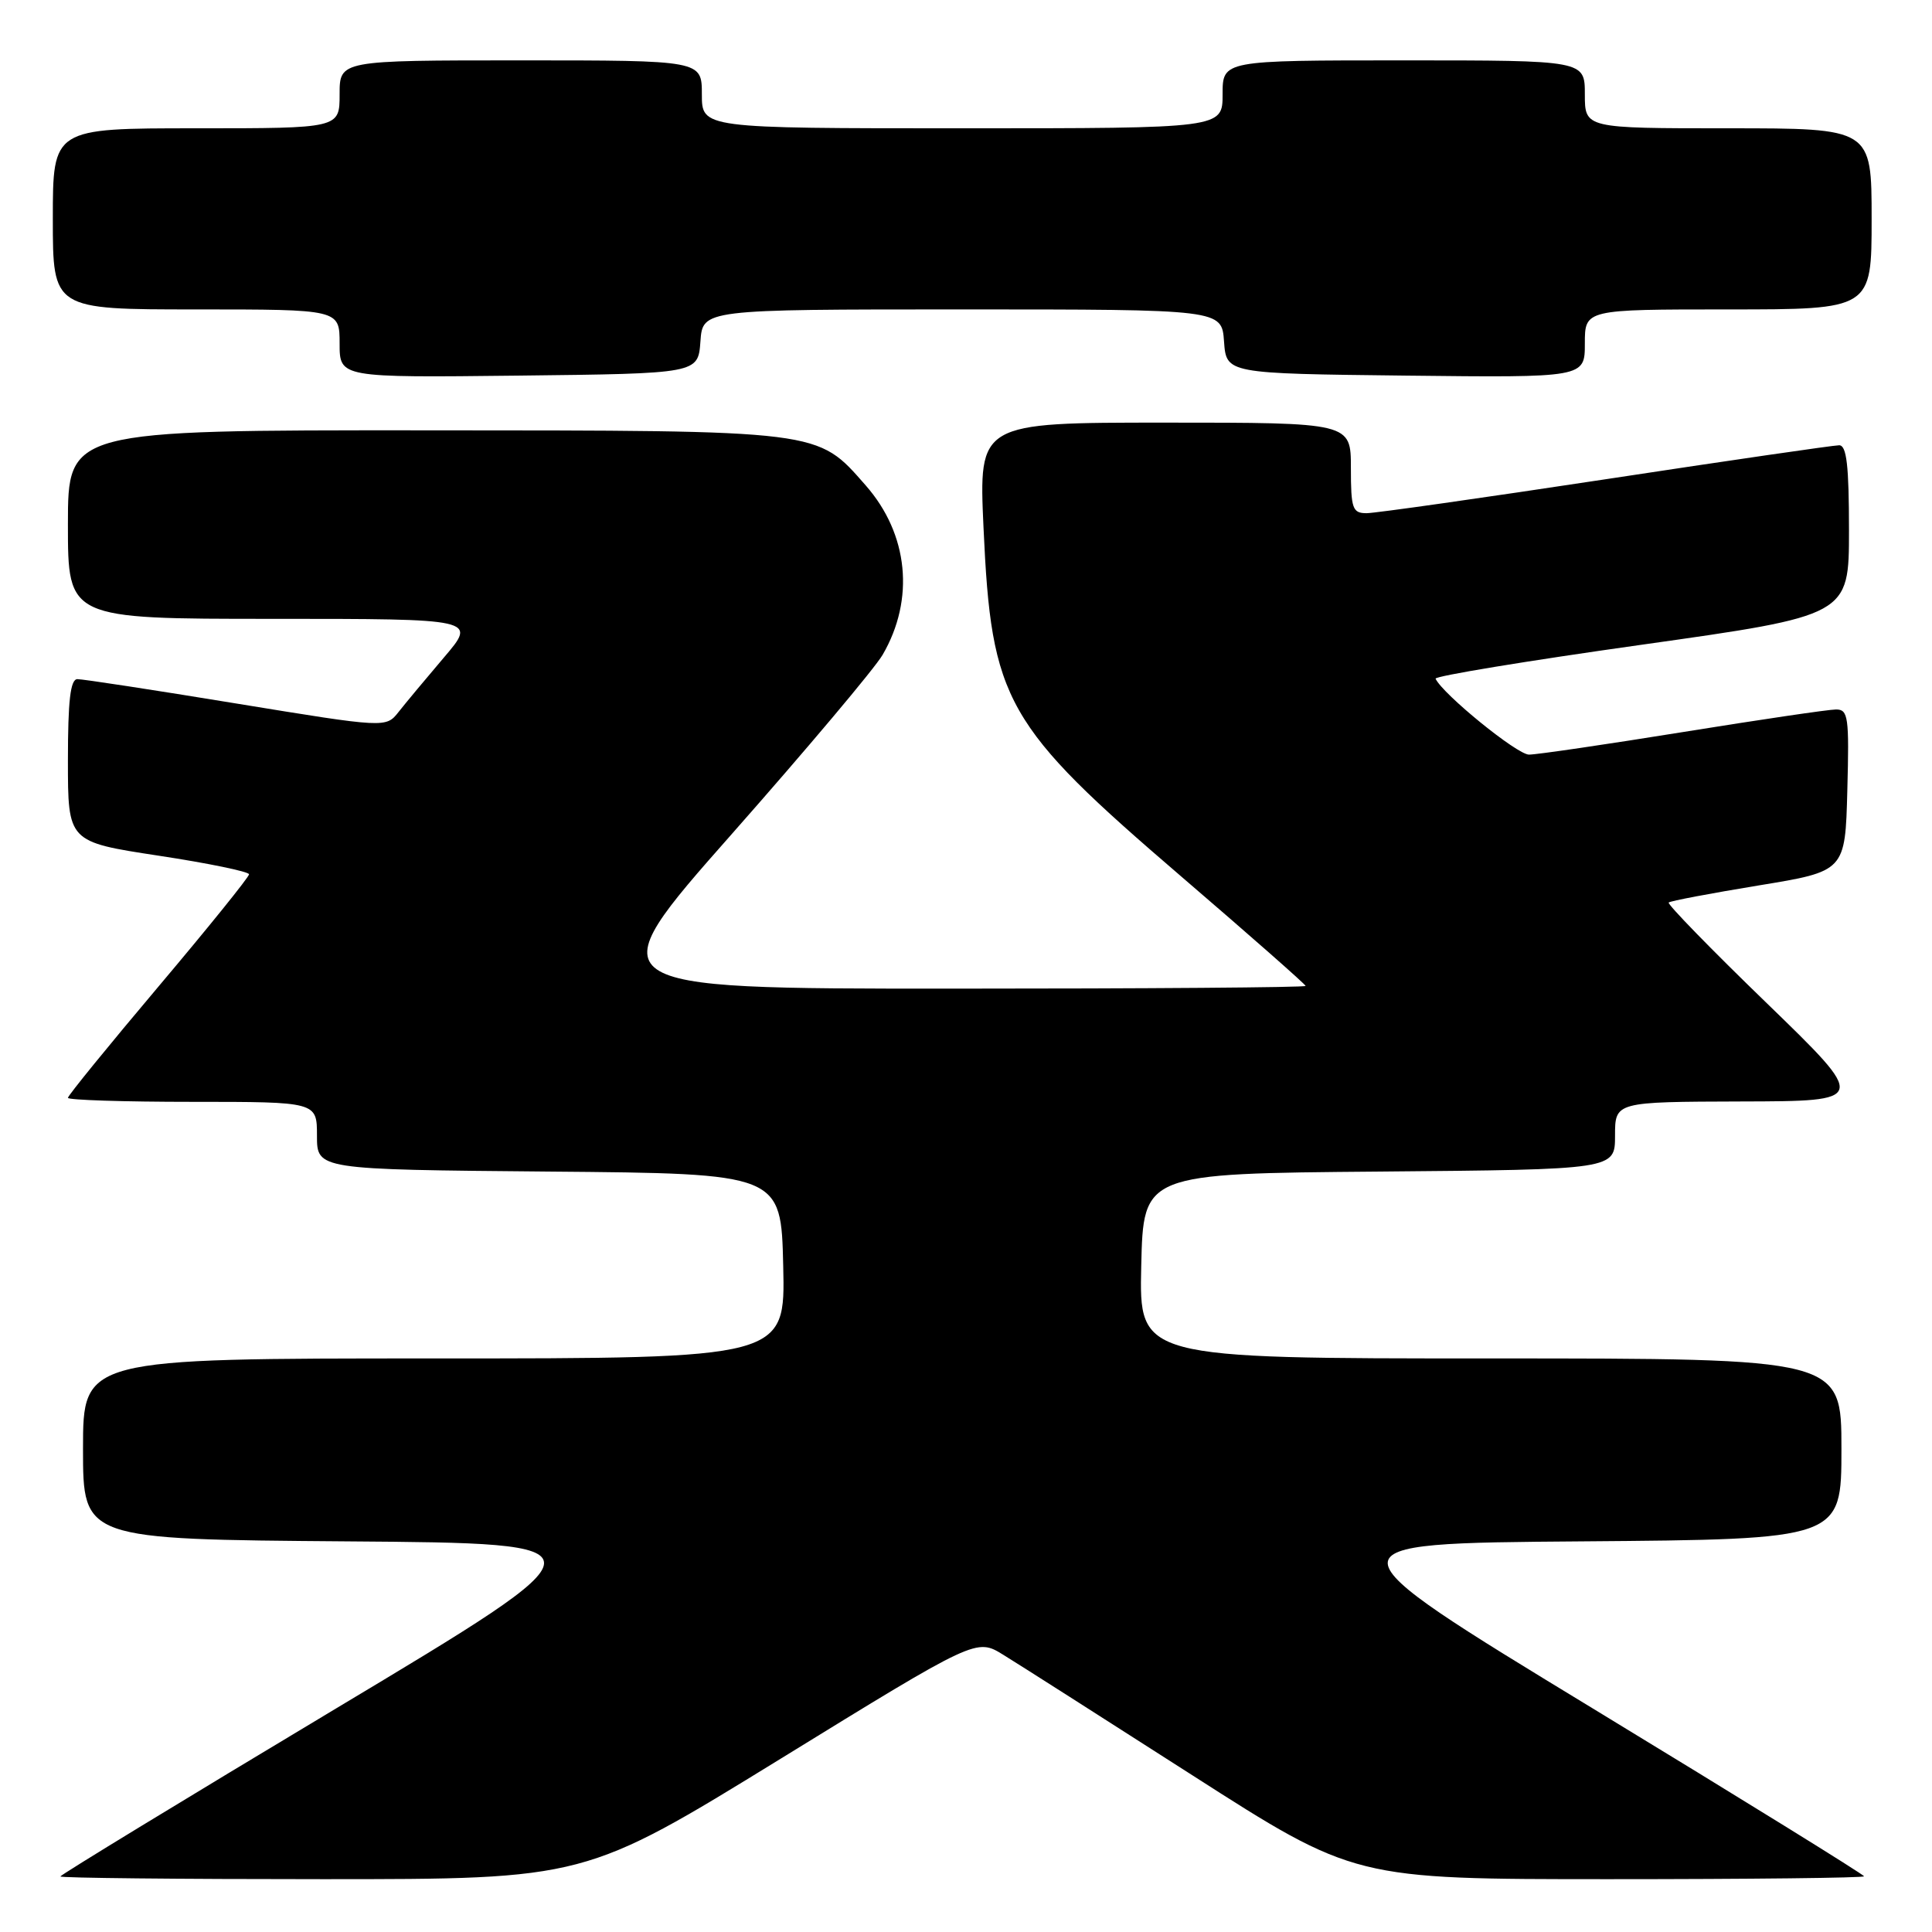 <?xml version="1.0" encoding="UTF-8" standalone="no"?>
<!DOCTYPE svg PUBLIC "-//W3C//DTD SVG 1.1//EN" "http://www.w3.org/Graphics/SVG/1.1/DTD/svg11.dtd" >
<svg xmlns="http://www.w3.org/2000/svg" xmlns:xlink="http://www.w3.org/1999/xlink" version="1.1" viewBox="0 0 256 256">
 <g >
 <path fill="currentColor"
d=" M 103.44 233.04 C 129.38 217.07 129.38 217.07 132.94 219.27 C 134.90 220.47 146.17 227.66 157.99 235.23 C 179.48 249.00 179.48 249.00 213.24 249.00 C 231.81 249.00 247.00 248.83 247.00 248.62 C 247.00 248.41 230.82 238.40 211.04 226.37 C 175.08 204.50 175.08 204.50 209.54 204.24 C 244.00 203.97 244.00 203.97 244.00 191.99 C 244.00 180.00 244.00 180.00 197.47 180.00 C 150.94 180.00 150.94 180.00 151.22 167.75 C 151.50 155.50 151.50 155.50 182.75 155.24 C 214.00 154.97 214.00 154.97 214.00 150.49 C 214.00 146.00 214.00 146.00 230.75 145.95 C 247.50 145.91 247.50 145.91 234.11 132.93 C 226.74 125.80 220.89 119.79 221.11 119.59 C 221.32 119.38 226.68 118.37 233.00 117.33 C 244.50 115.45 244.50 115.45 244.78 104.73 C 245.04 94.99 244.90 94.00 243.28 94.01 C 242.30 94.01 233.18 95.36 223.00 97.00 C 212.82 98.64 203.65 99.99 202.60 99.99 C 201.03 100.00 191.16 91.97 190.22 89.93 C 190.07 89.59 202.33 87.57 217.47 85.44 C 245.00 81.56 245.00 81.56 245.00 70.28 C 245.00 61.68 244.69 59.00 243.70 59.00 C 242.98 59.00 229.07 61.02 212.77 63.50 C 196.48 65.97 182.22 68.00 181.08 68.00 C 179.21 68.00 179.00 67.41 179.00 62.00 C 179.00 56.00 179.00 56.00 154.34 56.00 C 129.69 56.00 129.69 56.00 130.32 69.90 C 131.37 92.96 133.11 96.04 156.58 116.19 C 165.61 123.94 173.00 130.45 173.00 130.64 C 173.00 130.84 151.82 131.00 125.94 131.00 C 78.87 131.00 78.87 131.00 96.96 110.52 C 106.90 99.26 115.90 88.57 116.95 86.77 C 121.24 79.40 120.38 70.78 114.72 64.33 C 108.21 56.92 109.19 57.05 56.25 57.02 C 9.00 57.00 9.00 57.00 9.00 69.50 C 9.00 82.00 9.00 82.00 36.09 82.00 C 63.19 82.00 63.19 82.00 58.84 87.10 C 56.45 89.91 53.74 93.16 52.82 94.33 C 51.14 96.46 51.14 96.46 31.32 93.22 C 20.42 91.43 10.94 89.98 10.25 89.99 C 9.33 90.00 9.00 92.83 9.00 100.77 C 9.00 111.55 9.00 111.55 21.00 113.38 C 27.60 114.38 33.00 115.50 33.00 115.85 C 33.00 116.21 27.60 122.90 21.00 130.72 C 14.40 138.54 9.00 145.17 9.00 145.47 C 9.00 145.76 16.43 146.00 25.50 146.00 C 42.00 146.00 42.00 146.00 42.00 150.49 C 42.00 154.97 42.00 154.97 72.75 155.24 C 103.50 155.50 103.50 155.50 103.78 167.75 C 104.06 180.00 104.06 180.00 57.53 180.00 C 11.00 180.00 11.00 180.00 11.00 191.99 C 11.00 203.97 11.00 203.97 46.01 204.24 C 81.03 204.50 81.03 204.50 44.51 226.39 C 24.43 238.43 8.00 248.44 8.00 248.64 C 8.00 248.84 23.64 249.00 42.75 249.00 C 77.50 249.00 77.50 249.00 103.44 233.04 Z  M 92.81 45.25 C 93.11 41.00 93.11 41.00 127.50 41.00 C 161.89 41.00 161.89 41.00 162.19 45.25 C 162.50 49.50 162.50 49.50 186.25 49.77 C 210.00 50.04 210.00 50.04 210.00 45.52 C 210.00 41.00 210.00 41.00 229.00 41.00 C 248.00 41.00 248.00 41.00 248.00 29.00 C 248.00 17.00 248.00 17.00 229.00 17.00 C 210.00 17.00 210.00 17.00 210.00 12.50 C 210.00 8.00 210.00 8.00 186.00 8.00 C 162.00 8.00 162.00 8.00 162.00 12.50 C 162.00 17.00 162.00 17.00 127.50 17.00 C 93.00 17.00 93.00 17.00 93.00 12.50 C 93.00 8.00 93.00 8.00 69.00 8.00 C 45.00 8.00 45.00 8.00 45.00 12.50 C 45.00 17.00 45.00 17.00 26.00 17.00 C 7.00 17.00 7.00 17.00 7.00 29.00 C 7.00 41.00 7.00 41.00 26.00 41.00 C 45.00 41.00 45.00 41.00 45.00 45.52 C 45.00 50.04 45.00 50.04 68.75 49.77 C 92.50 49.50 92.50 49.50 92.81 45.25 Z "/>
</g>
</svg>